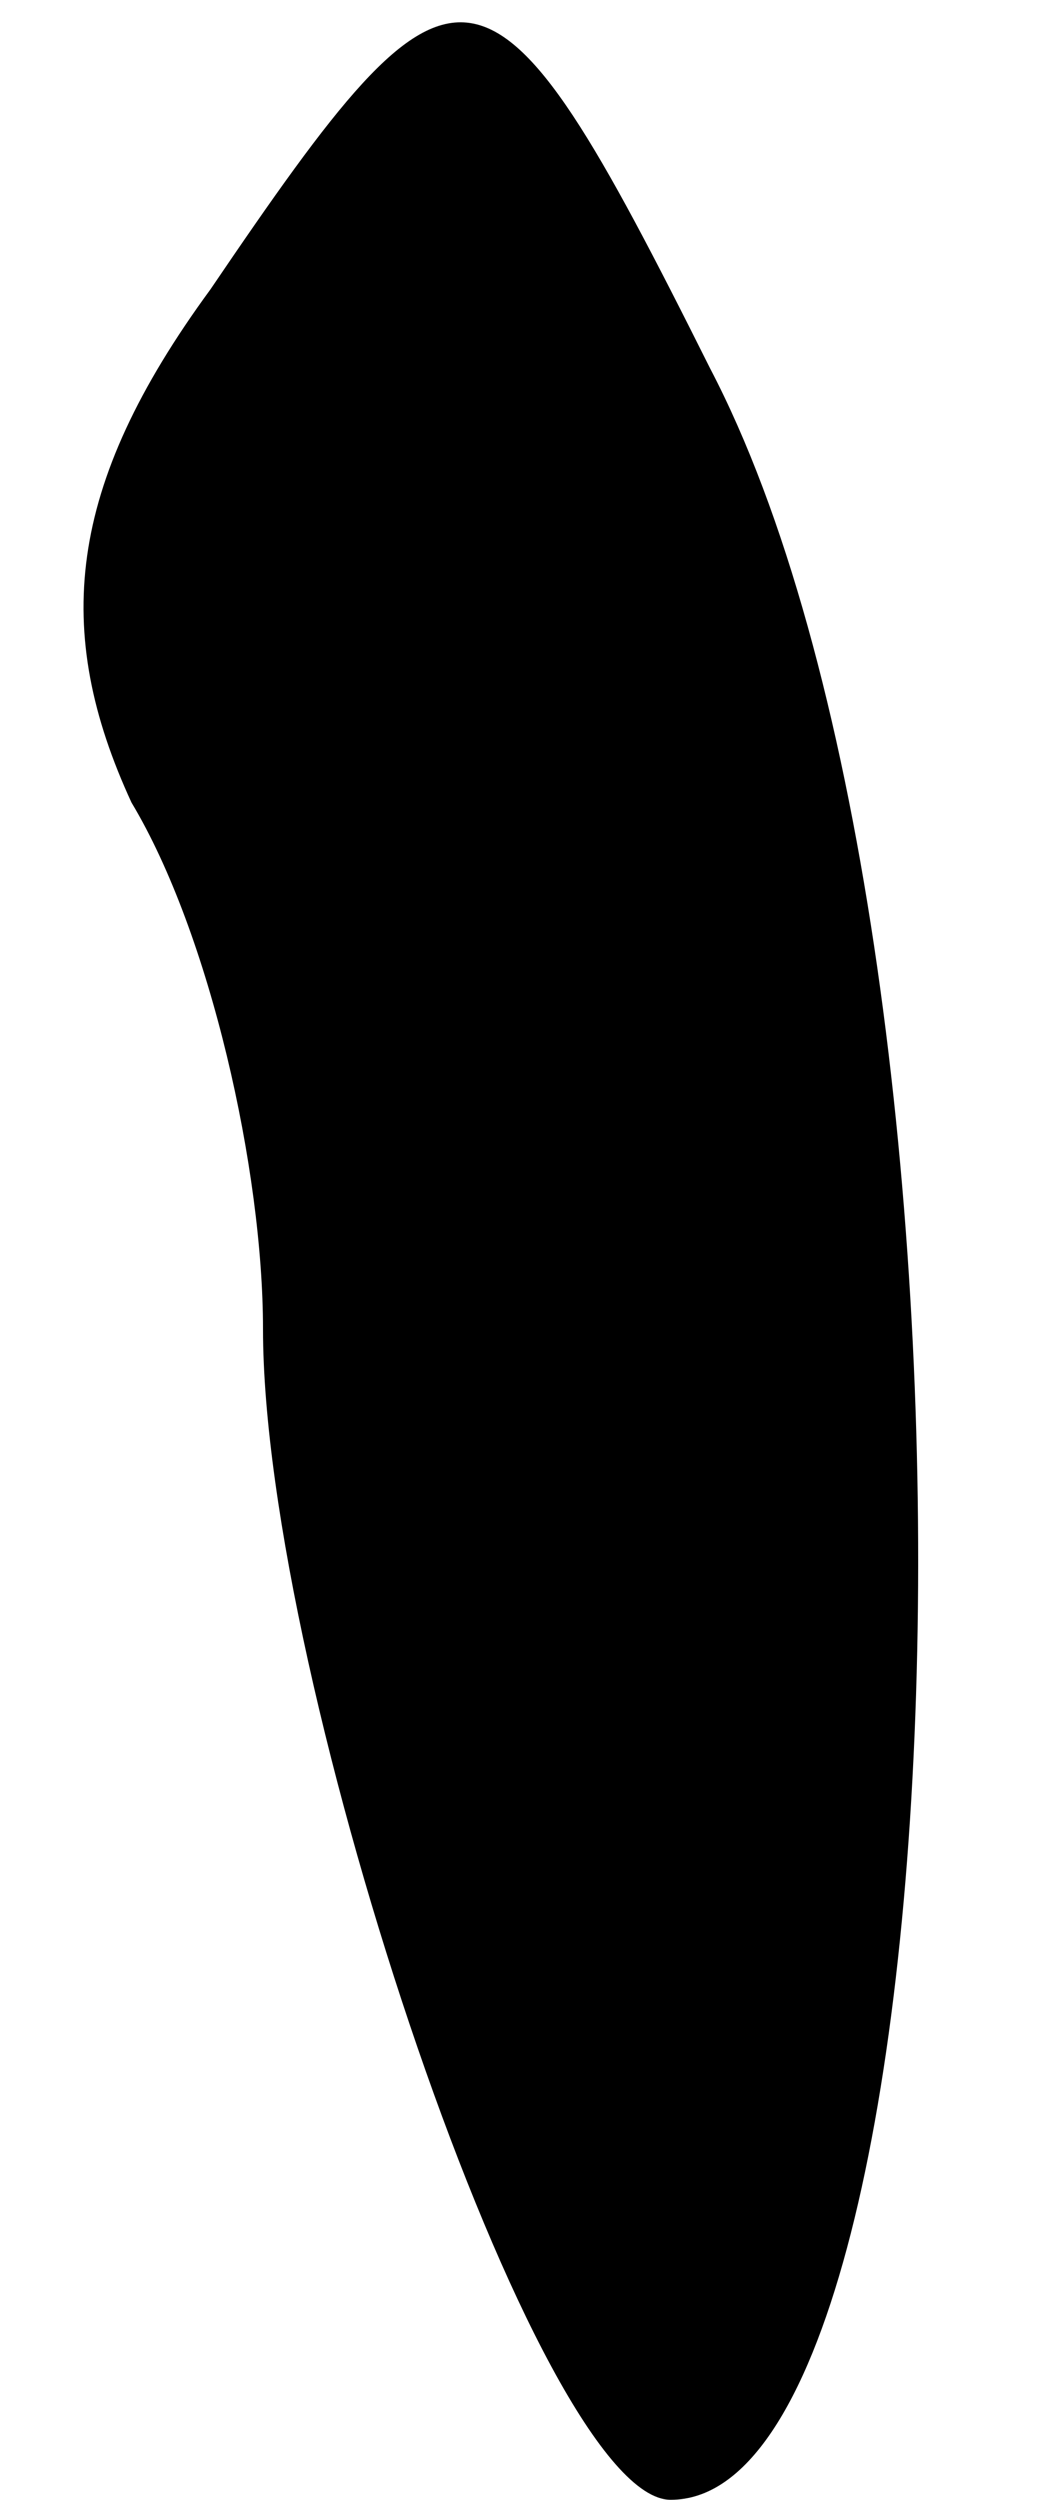 <?xml version="1.0" standalone="no"?>
<!DOCTYPE svg PUBLIC "-//W3C//DTD SVG 20010904//EN"
 "http://www.w3.org/TR/2001/REC-SVG-20010904/DTD/svg10.dtd">
<svg version="1.0" xmlns="http://www.w3.org/2000/svg"
 width="8pt" height="19pt" viewBox="0 0 8 19"
 preserveAspectRatio="xMidYMid meet">
<g transform="translate(0,19) scale(0.1,-0.1)"
fill="#000000" stroke="none">
<path fill="#000000" stroke="none" d="M16 168 c-11 -15 -12 -26 -6 -39 6 -10
10 -28 10 -40 0 -27 21 -89 31 -89 23 0 26 118 3 162 -17 34 -19 34 -38 6z"/>
</g>
</svg>
